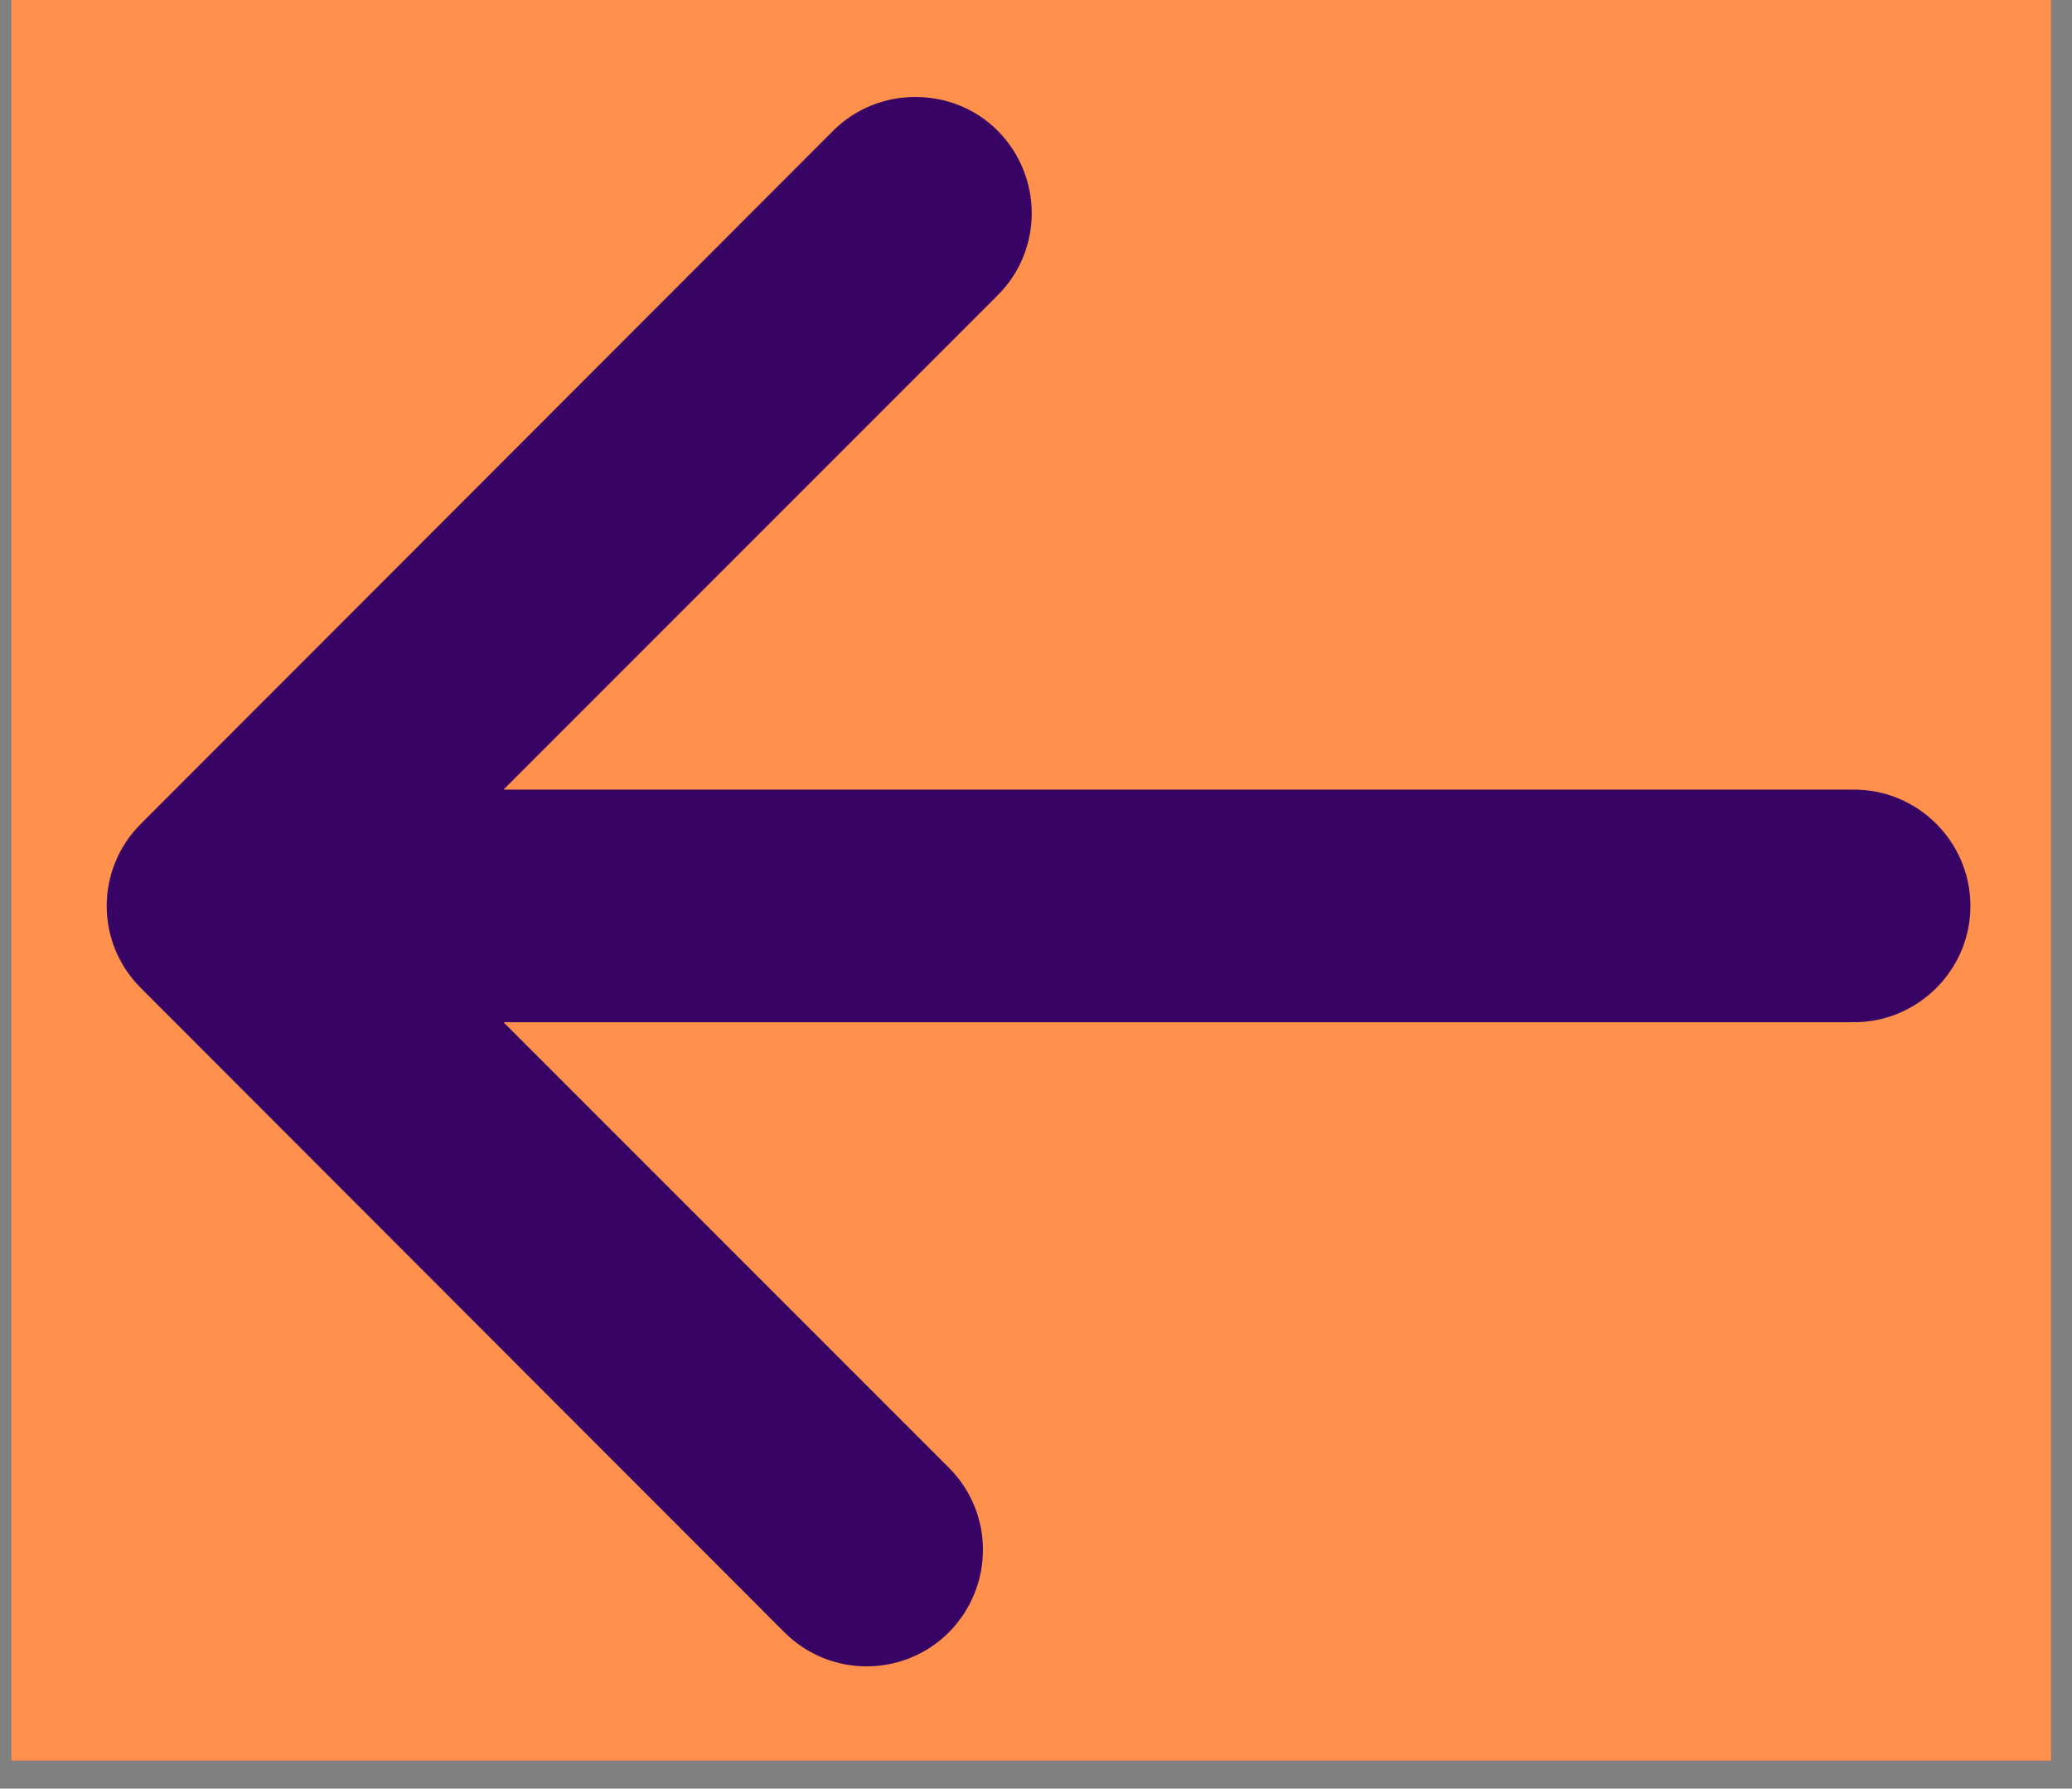 <svg xmlns="http://www.w3.org/2000/svg" xmlns:xlink="http://www.w3.org/1999/xlink" width="73" zoomAndPan="magnify" viewBox="0 0 54.75 47.25" height="63" preserveAspectRatio="xMidYMid meet" version="1.0"><rect x="0" y="0" width="54.75" height="47.25" fill="#808080" stroke="none"/><defs><clipPath id="75b202dded"><path d="M 0.305 0 L 54.199 0 L 54.199 46.512 L 0.305 46.512 Z M 0.305 0 " clip-rule="nonzero"/></clipPath></defs><g clip-path="url(#75b202dded)"><path fill="#ffffff" d="M 0.305 0 L 54.445 0 L 54.445 54.141 L 0.305 54.141 Z M 0.305 0 " fill-opacity="1" fill-rule="nonzero"/><path fill="#ffffff" d="M 0.305 0 L 54.445 0 L 54.445 46.723 L 0.305 46.723 Z M 0.305 0 " fill-opacity="1" fill-rule="nonzero"/><path fill="#370466" d="M 0.305 0 L 54.445 0 L 54.445 46.723 L 0.305 46.723 Z M 0.305 0 " fill-opacity="1" fill-rule="nonzero"/><path fill="#ff914d" d="M 27.438 66.305 C 51.16 66.305 70.457 47.008 70.457 23.289 C 70.457 -0.434 51.16 -19.727 27.438 -19.727 C 3.719 -19.727 -15.578 -0.434 -15.578 23.289 C -15.578 47.008 3.719 66.305 27.438 66.305 Z M 3.719 21.766 L 22.016 3.453 C 22.617 2.855 23.398 2.562 24.184 2.562 C 24.98 2.562 25.766 2.855 26.363 3.453 C 27.562 4.668 27.562 6.602 26.363 7.801 L 13.305 20.859 L 48.992 20.859 C 50.684 20.859 52.066 22.242 52.066 23.934 C 52.066 25.621 50.684 27.004 48.992 27.004 L 13.305 27.004 L 25.074 38.773 C 26.273 39.973 26.273 41.906 25.074 43.121 C 23.875 44.32 21.926 44.32 20.727 43.121 L 3.719 26.098 C 2.52 24.902 2.52 22.965 3.719 21.766 Z M 3.719 21.766 " fill-opacity="1" fill-rule="nonzero"/></g></svg>